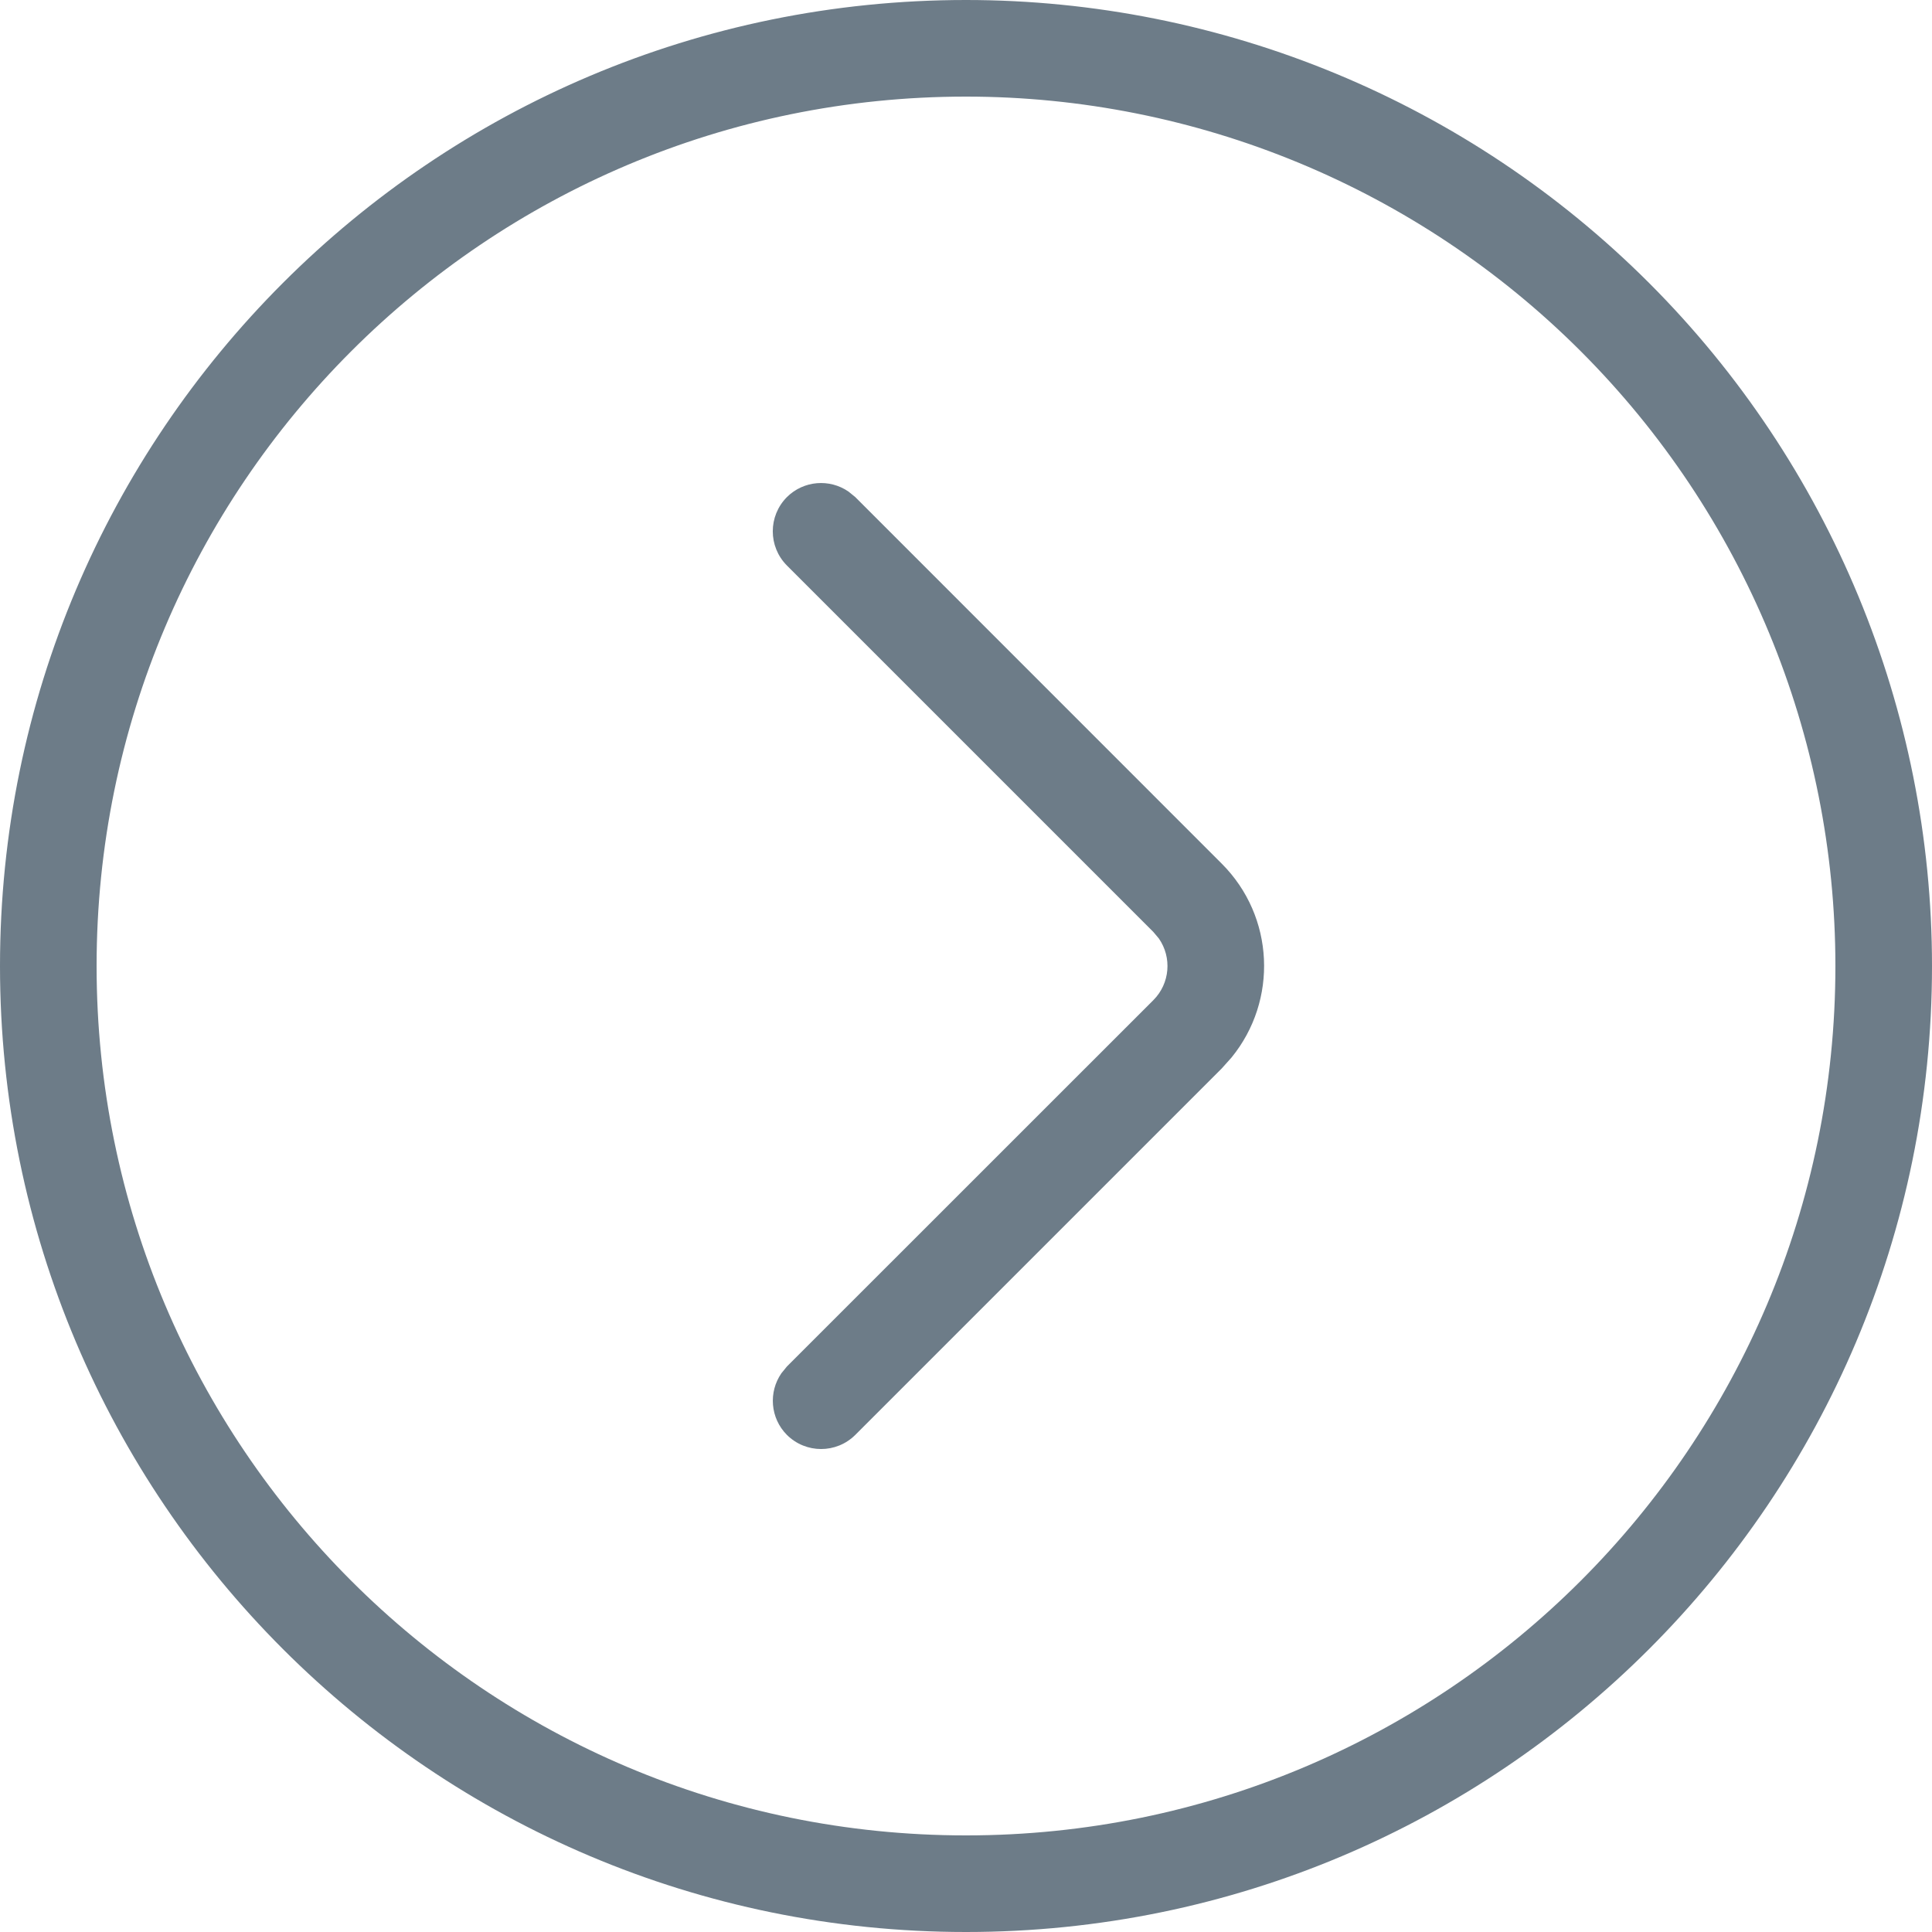 <svg width="20" height="20" viewBox="0 0 20 20" fill="none" xmlns="http://www.w3.org/2000/svg">
<path fill-rule="evenodd" clip-rule="evenodd" d="M10 0C12.652 0 15.196 1.054 17.071 2.929C18.946 4.804 20 7.348 20 10C20 15.523 15.523 20 10 20C4.477 20 0 15.523 0 10C0 4.477 4.477 0 10 0ZM10 1C5.029 1 1 5.029 1 10C1 14.971 5.029 19 10 19C14.971 19 19 14.971 19 10C19 7.613 18.052 5.324 16.364 3.636C14.676 1.948 12.387 1 10 1ZM8.089 14.216C7.954 14.411 7.973 14.68 8.146 14.854C8.342 15.049 8.658 15.049 8.854 14.854L12.647 11.061L12.749 10.947C13.23 10.357 13.196 9.489 12.647 8.94L8.854 5.146L8.784 5.089C8.589 4.954 8.32 4.973 8.146 5.146C7.951 5.342 7.951 5.658 8.146 5.854L11.939 9.647L11.997 9.716C12.132 9.911 12.113 10.18 11.939 10.354L8.146 14.146L8.089 14.216Z" fill="#6D7C88"/>
</svg>
